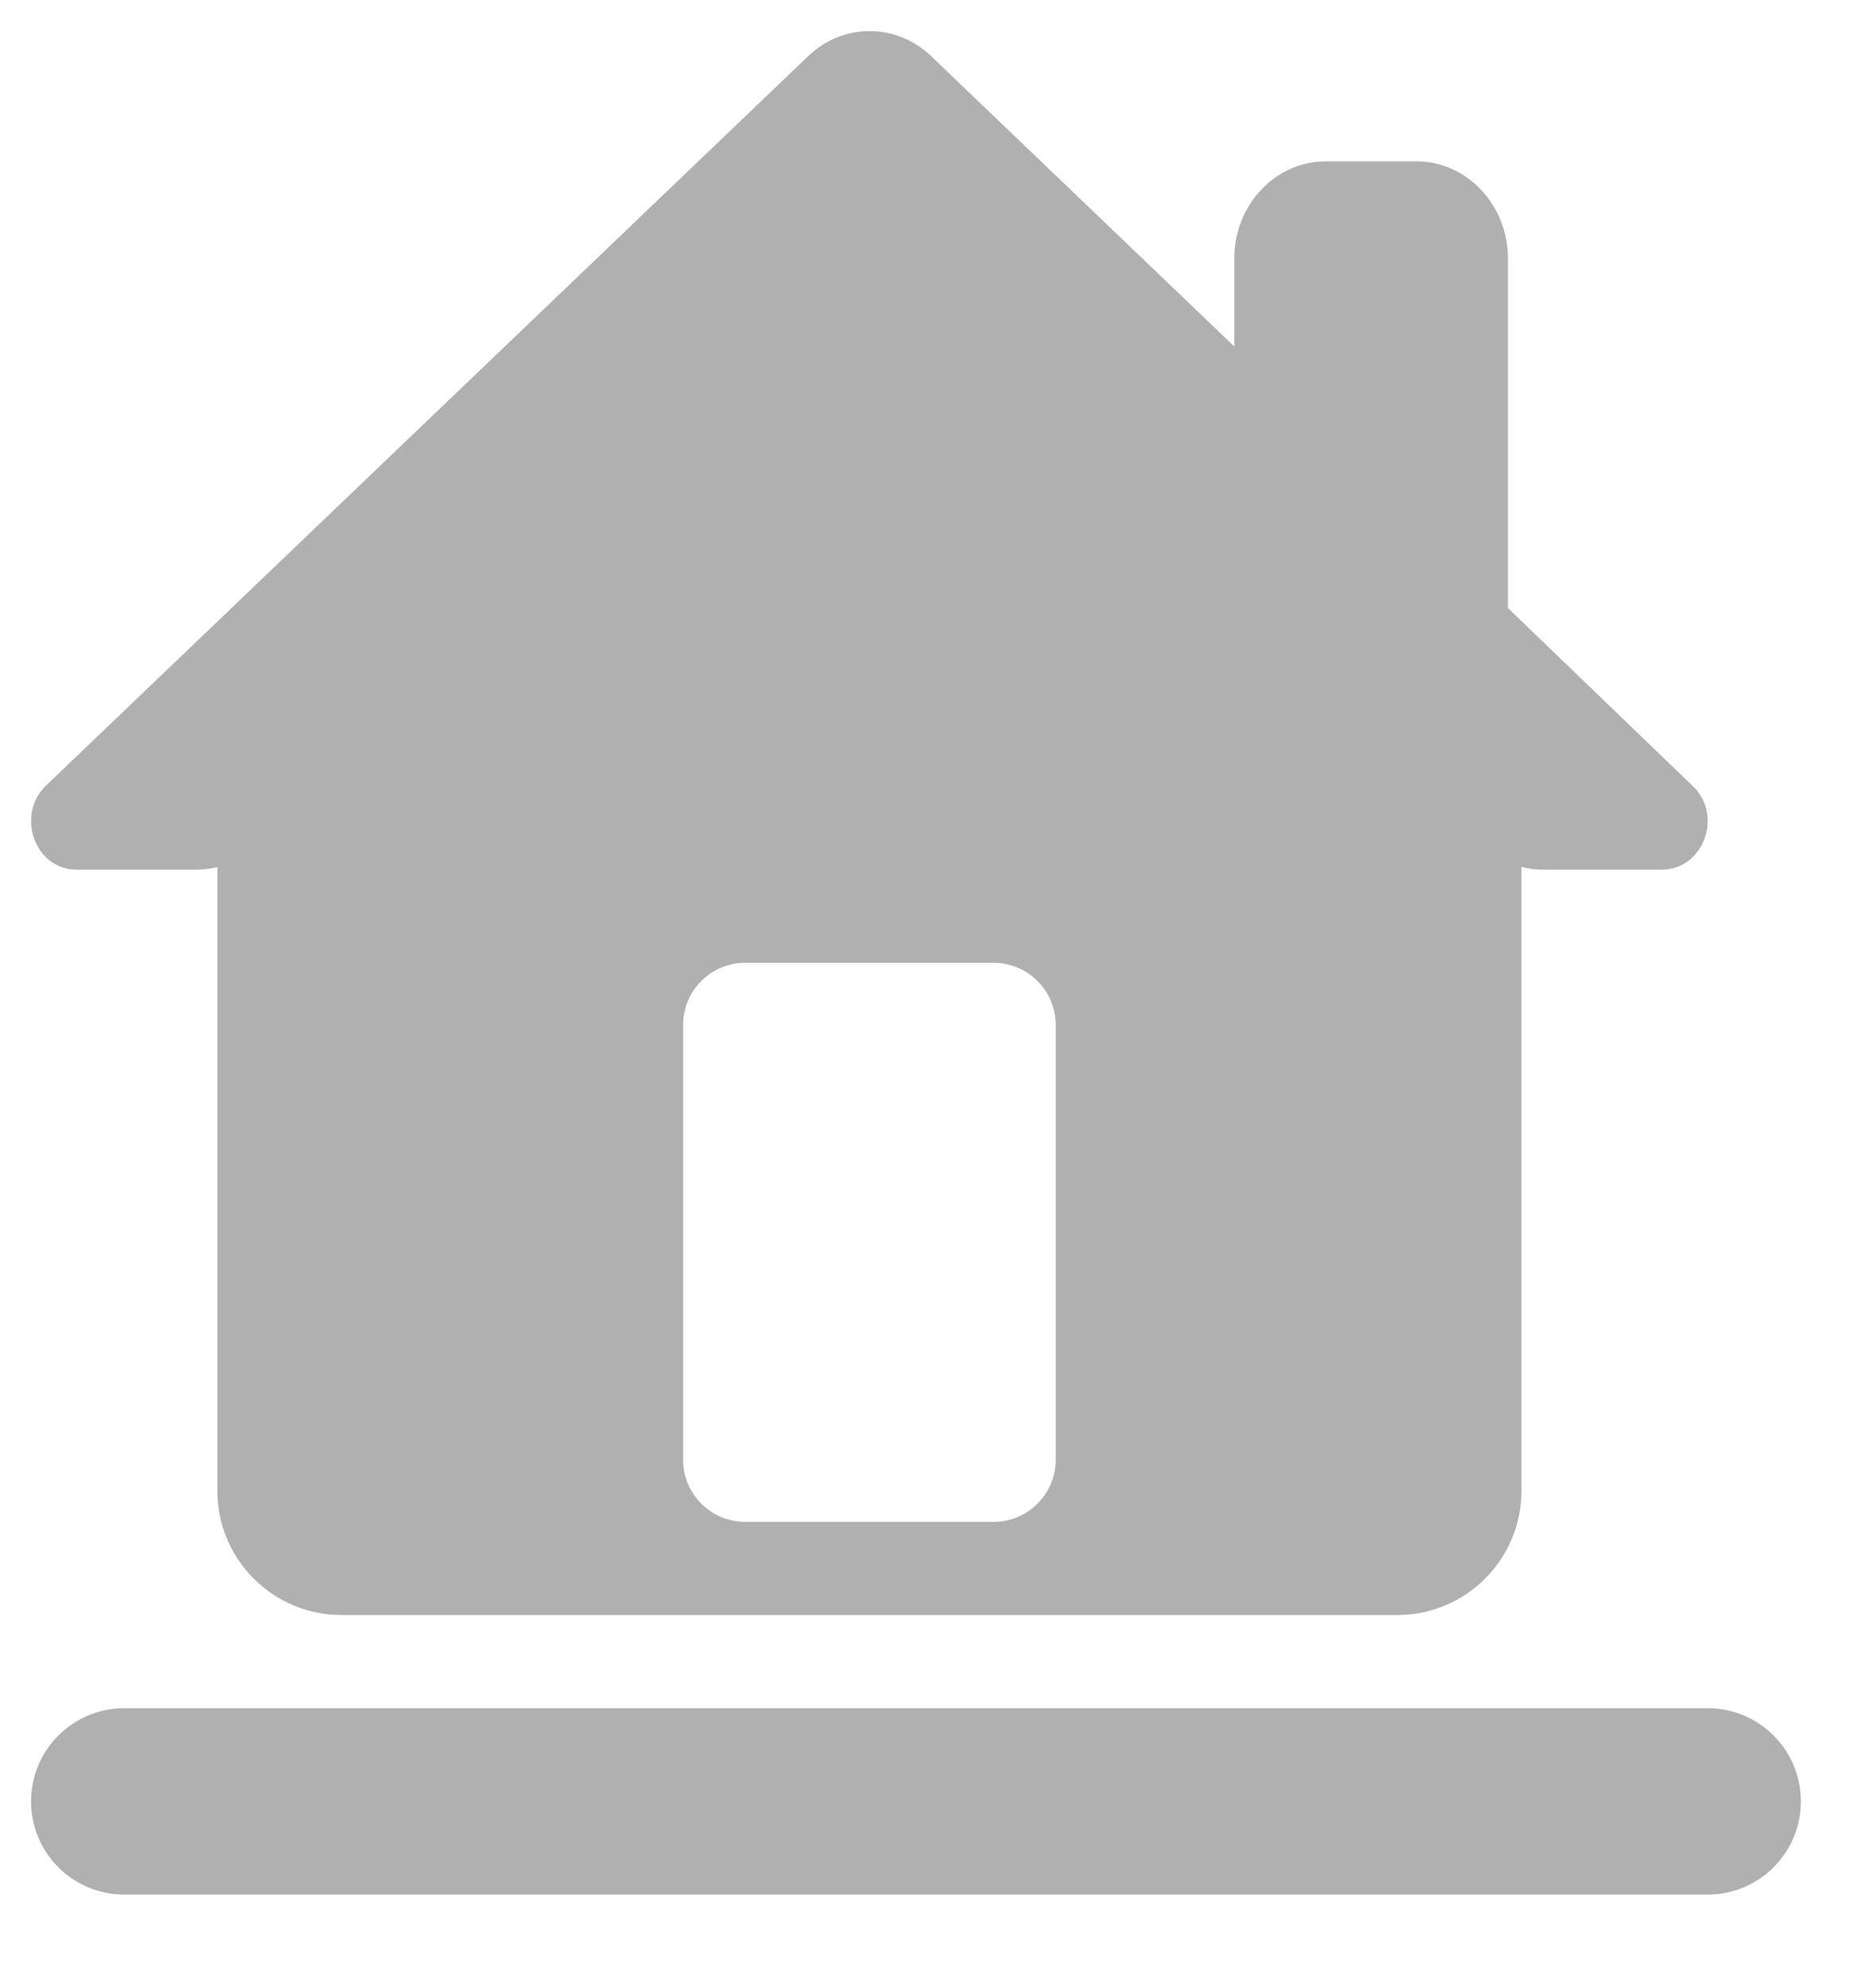 <svg width="15" height="16" viewBox="0 0 15 16" fill="none" xmlns="http://www.w3.org/2000/svg">
<path fill-rule="evenodd" clip-rule="evenodd" d="M12.141 2.079V4.894L13.623 6.321C13.88 6.555 13.719 7 13.381 7H12.42C12.363 7 12.306 6.993 12.25 6.978V12C12.25 12.552 11.802 13 11.25 13H2.75C2.198 13 1.75 12.552 1.75 12V6.979C1.694 6.993 1.636 7 1.577 7H0.615C0.278 7 0.124 6.555 0.373 6.321L6.51 0.449C6.789 0.184 7.215 0.184 7.494 0.449L9.938 2.789V2.079C9.938 1.65 10.269 1.299 10.672 1.299H11.407C11.81 1.299 12.141 1.65 12.141 2.079ZM1 13.75C0.586 13.75 0.25 14.086 0.25 14.5C0.25 14.914 0.586 15.25 1 15.25H13.75C14.164 15.25 14.5 14.914 14.5 14.5C14.5 14.086 14.164 13.75 13.75 13.75H1ZM6 7.75C5.724 7.75 5.5 7.974 5.5 8.25V11.75C5.5 12.026 5.724 12.25 6 12.25H8C8.276 12.25 8.5 12.026 8.5 11.75V8.25C8.5 7.974 8.276 7.75 8 7.75H6Z" fill="#B0B0B0"/>
</svg>
